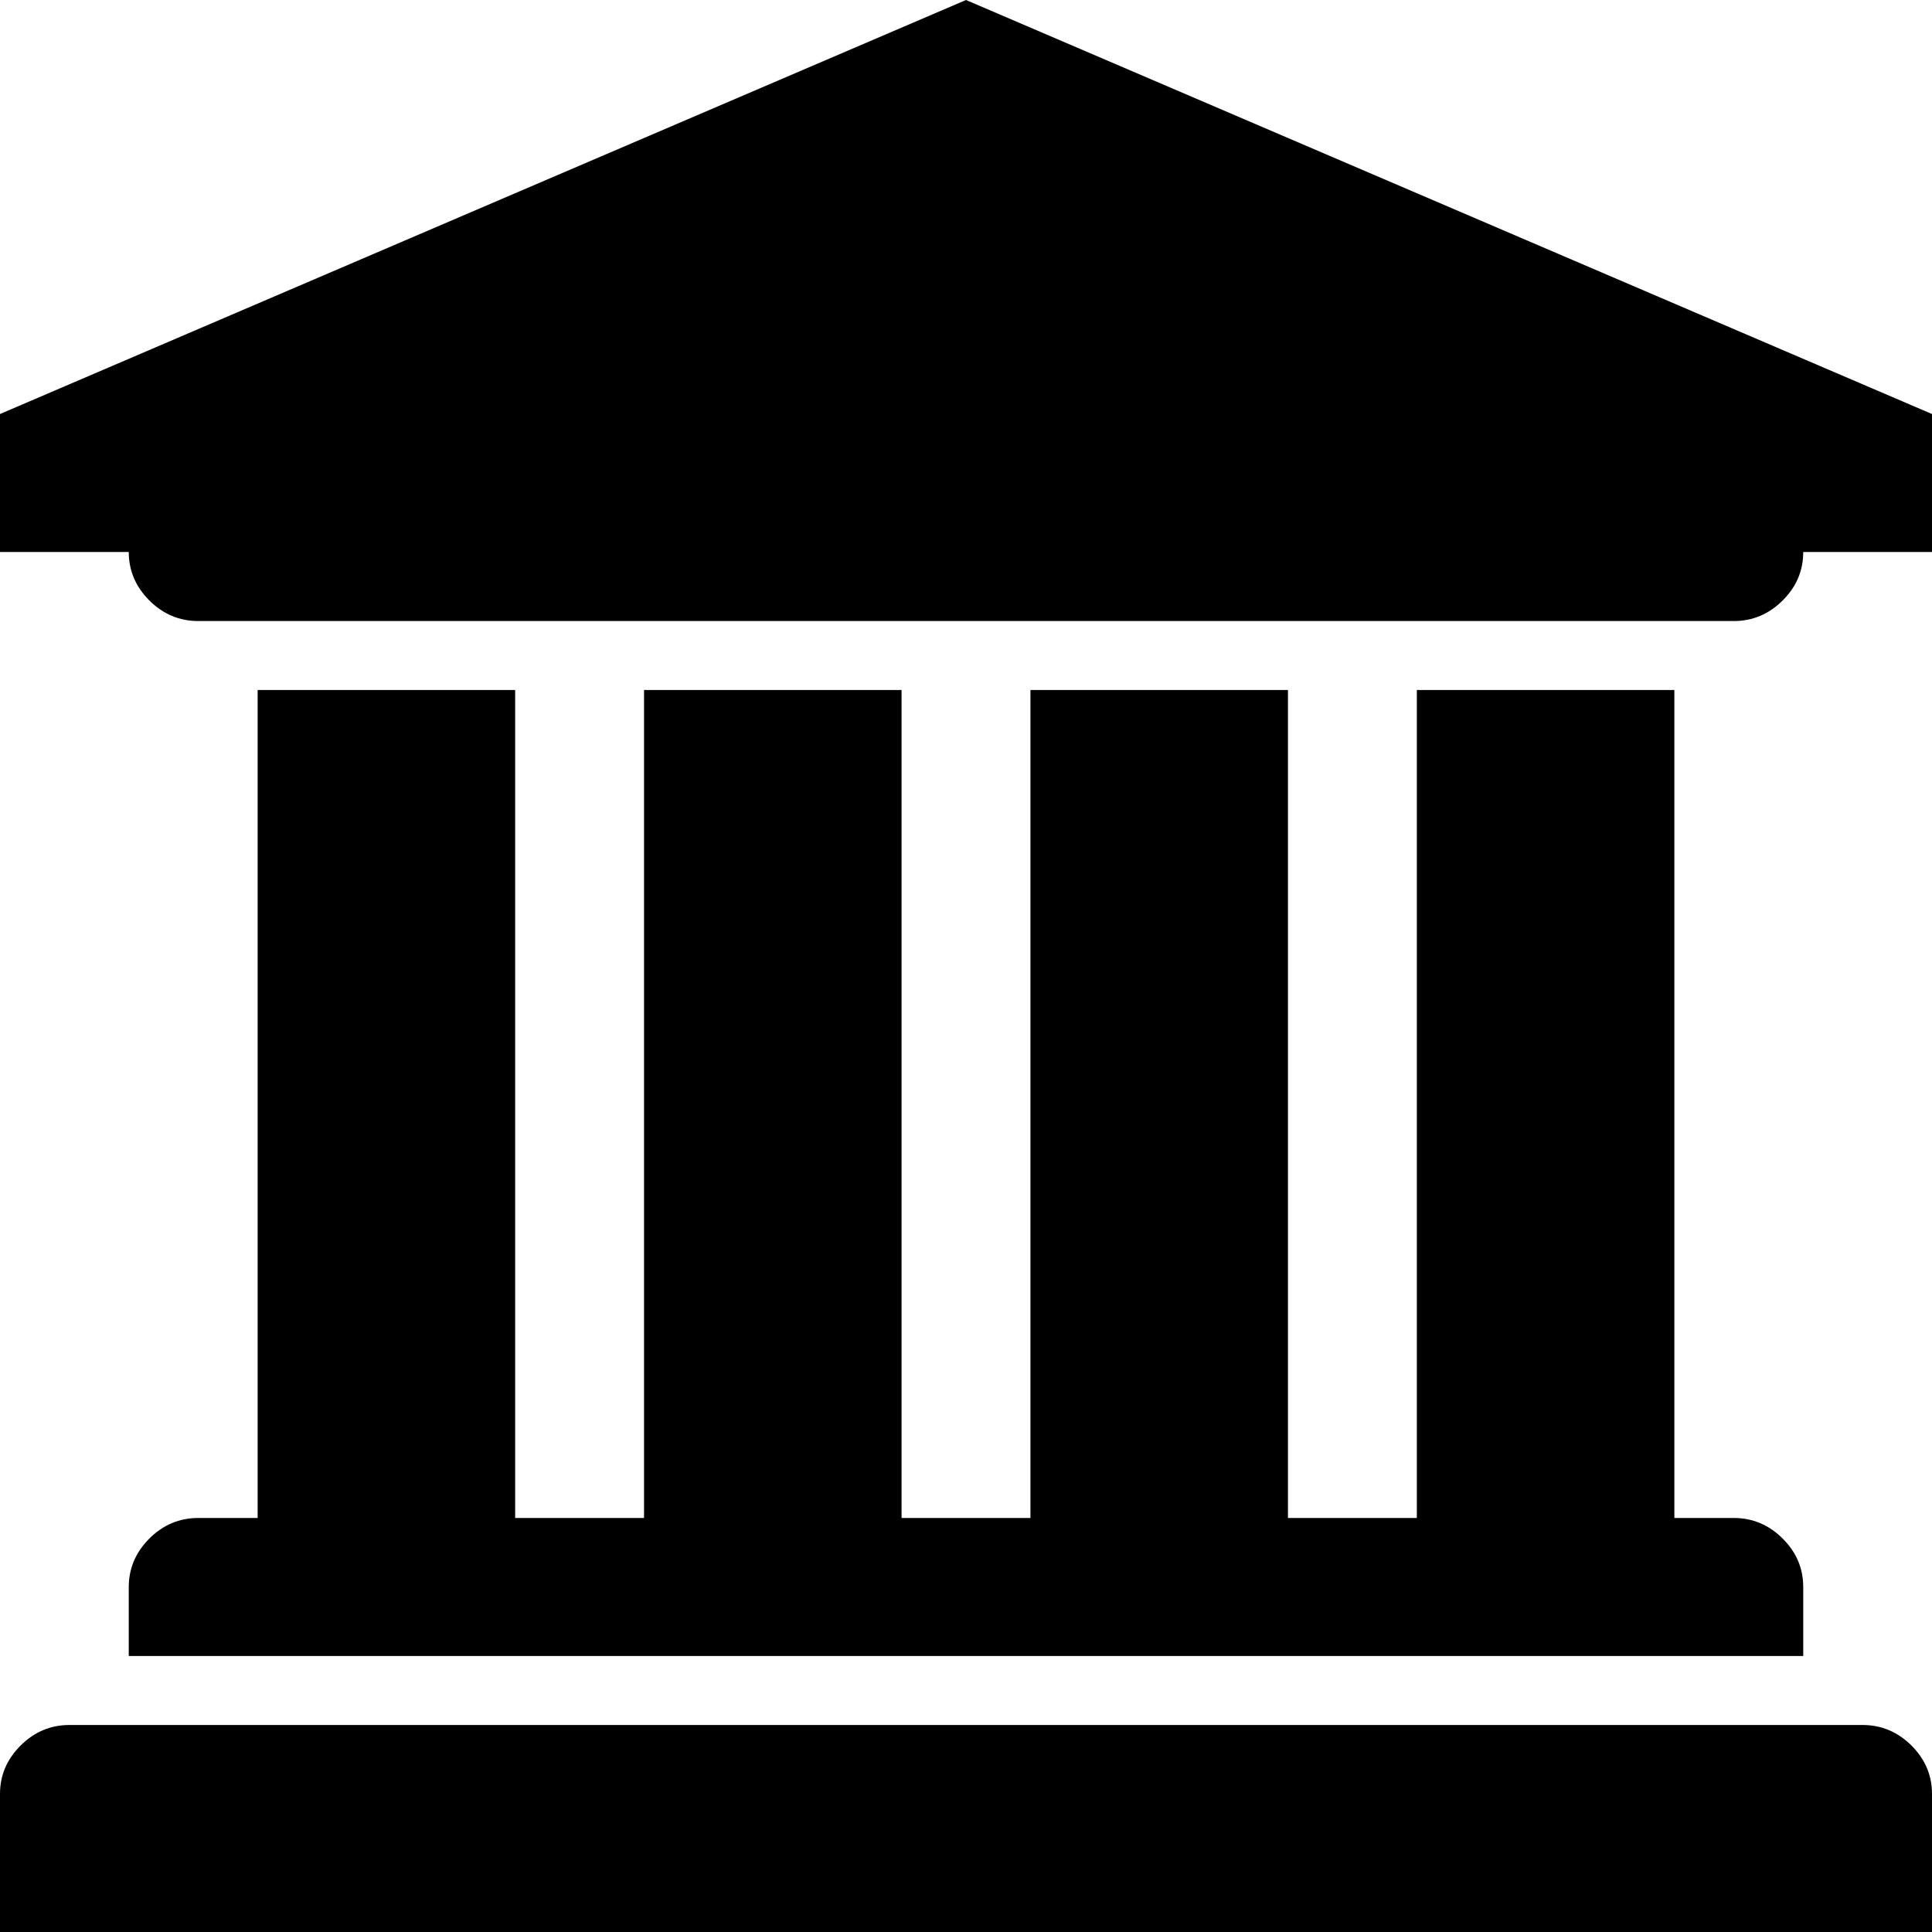 <svg width="20" height="20" viewBox="0 0 20 20" fill="none" xmlns="http://www.w3.org/2000/svg">
    <path
        d="M10 0L20 4.286V5.714H18.667C18.667 5.908 18.596 6.075 18.453 6.217C18.311 6.358 18.142 6.429 17.948 6.429H2.052C1.858 6.429 1.689 6.358 1.547 6.217C1.405 6.075 1.333 5.908 1.333 5.714H0V4.286L10 0ZM2.667 7.143H5.333V15.714H6.667V7.143H9.333V15.714H10.667V7.143H13.333V15.714H14.667V7.143H17.333V15.714H17.948C18.142 15.714 18.311 15.785 18.453 15.926C18.596 16.068 18.667 16.235 18.667 16.429V17.143H1.333V16.429C1.333 16.235 1.405 16.068 1.547 15.926C1.689 15.785 1.858 15.714 2.052 15.714H2.667V7.143ZM19.281 17.857C19.476 17.857 19.644 17.928 19.787 18.069C19.929 18.211 20 18.378 20 18.571V20H0V18.571C0 18.378 0.071 18.211 0.214 18.069C0.356 17.928 0.524 17.857 0.719 17.857H19.281Z"
        fill="black" />
</svg>